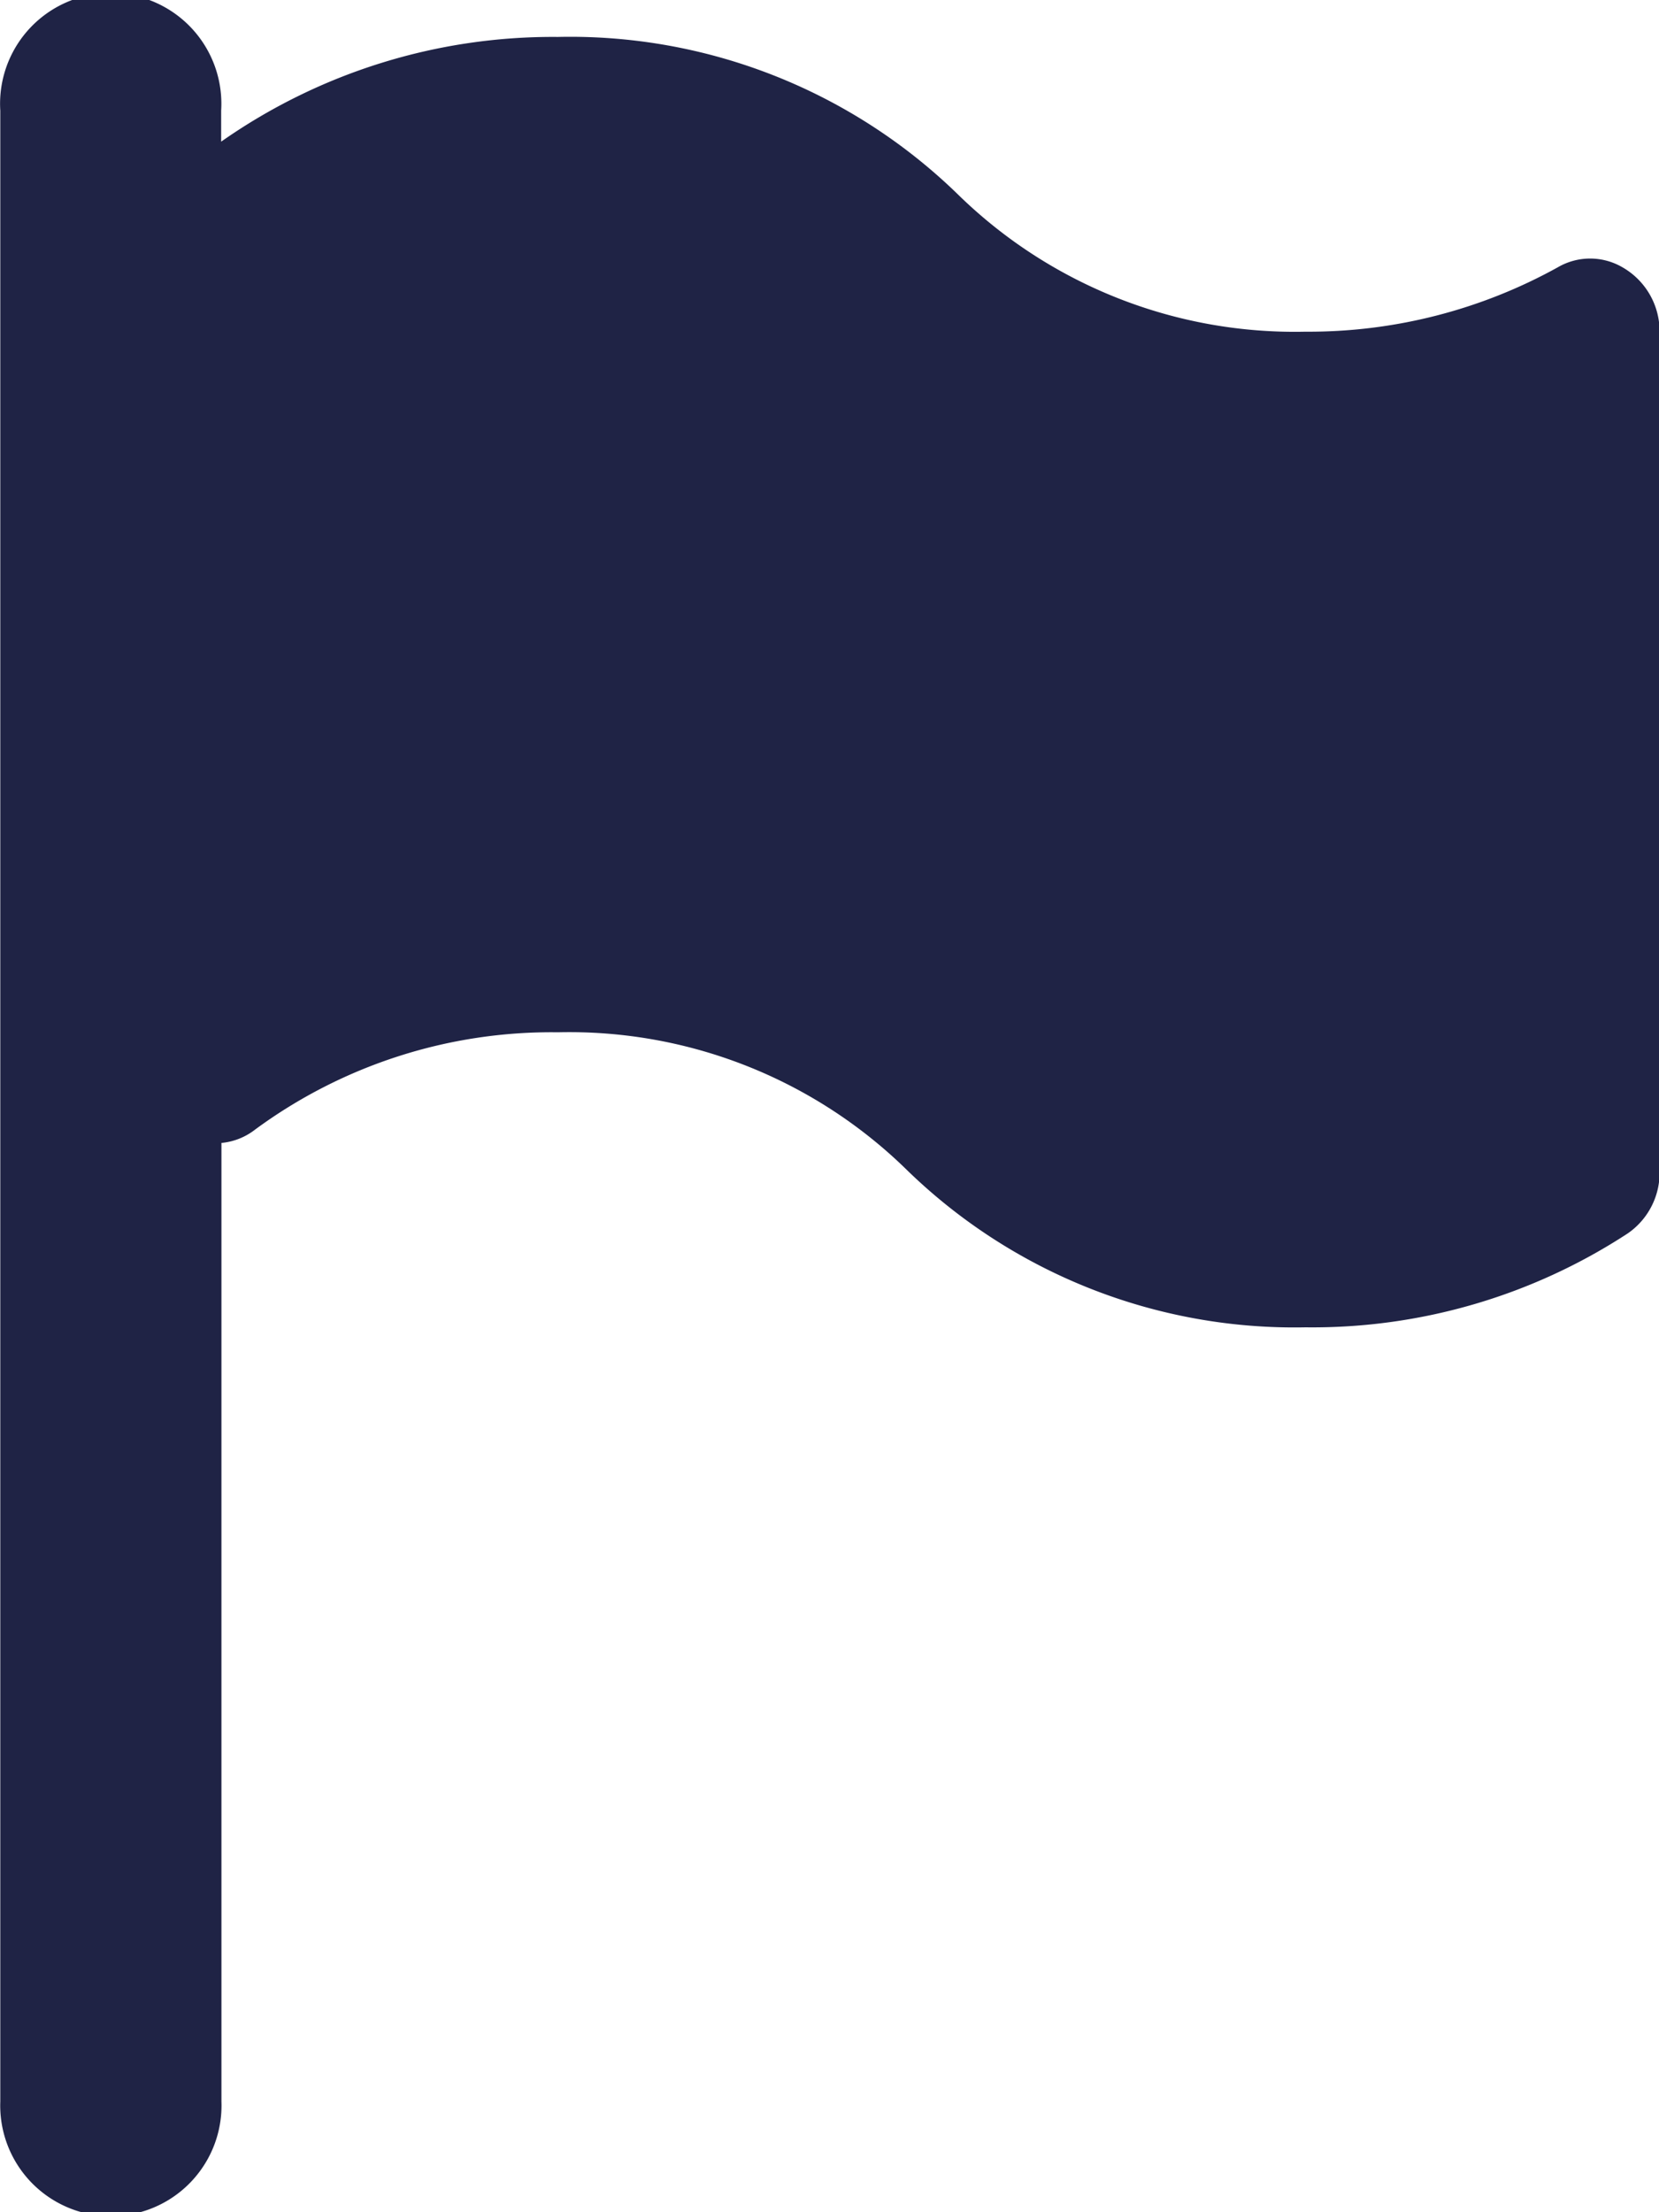 <svg xmlns="http://www.w3.org/2000/svg" width="11.455" height="15.273" viewBox="0 0 11.455 15.273">
  <path id="icon-flag" d="M75.2,1.845a.443.443,0,0,0-.445,0,3.548,3.548,0,0,1-1.744.445,3.324,3.324,0,0,1-2.393-.942A3.838,3.838,0,0,0,67.849.255a3.986,3.986,0,0,0-2.324.723V.764A.764.764,0,1,0,64,.764V14.509a.764.764,0,1,0,1.527,0V7.891a.445.445,0,0,0,.232-.092,3.452,3.452,0,0,1,2.092-.672,3.329,3.329,0,0,1,2.4.942,3.836,3.836,0,0,0,2.762,1.095,3.978,3.978,0,0,0,2.225-.649.509.509,0,0,0,.219-.433V2.291A.509.509,0,0,0,75.2,1.845Z" transform="translate(-63.998)" fill="#1f2345"/>
</svg>
